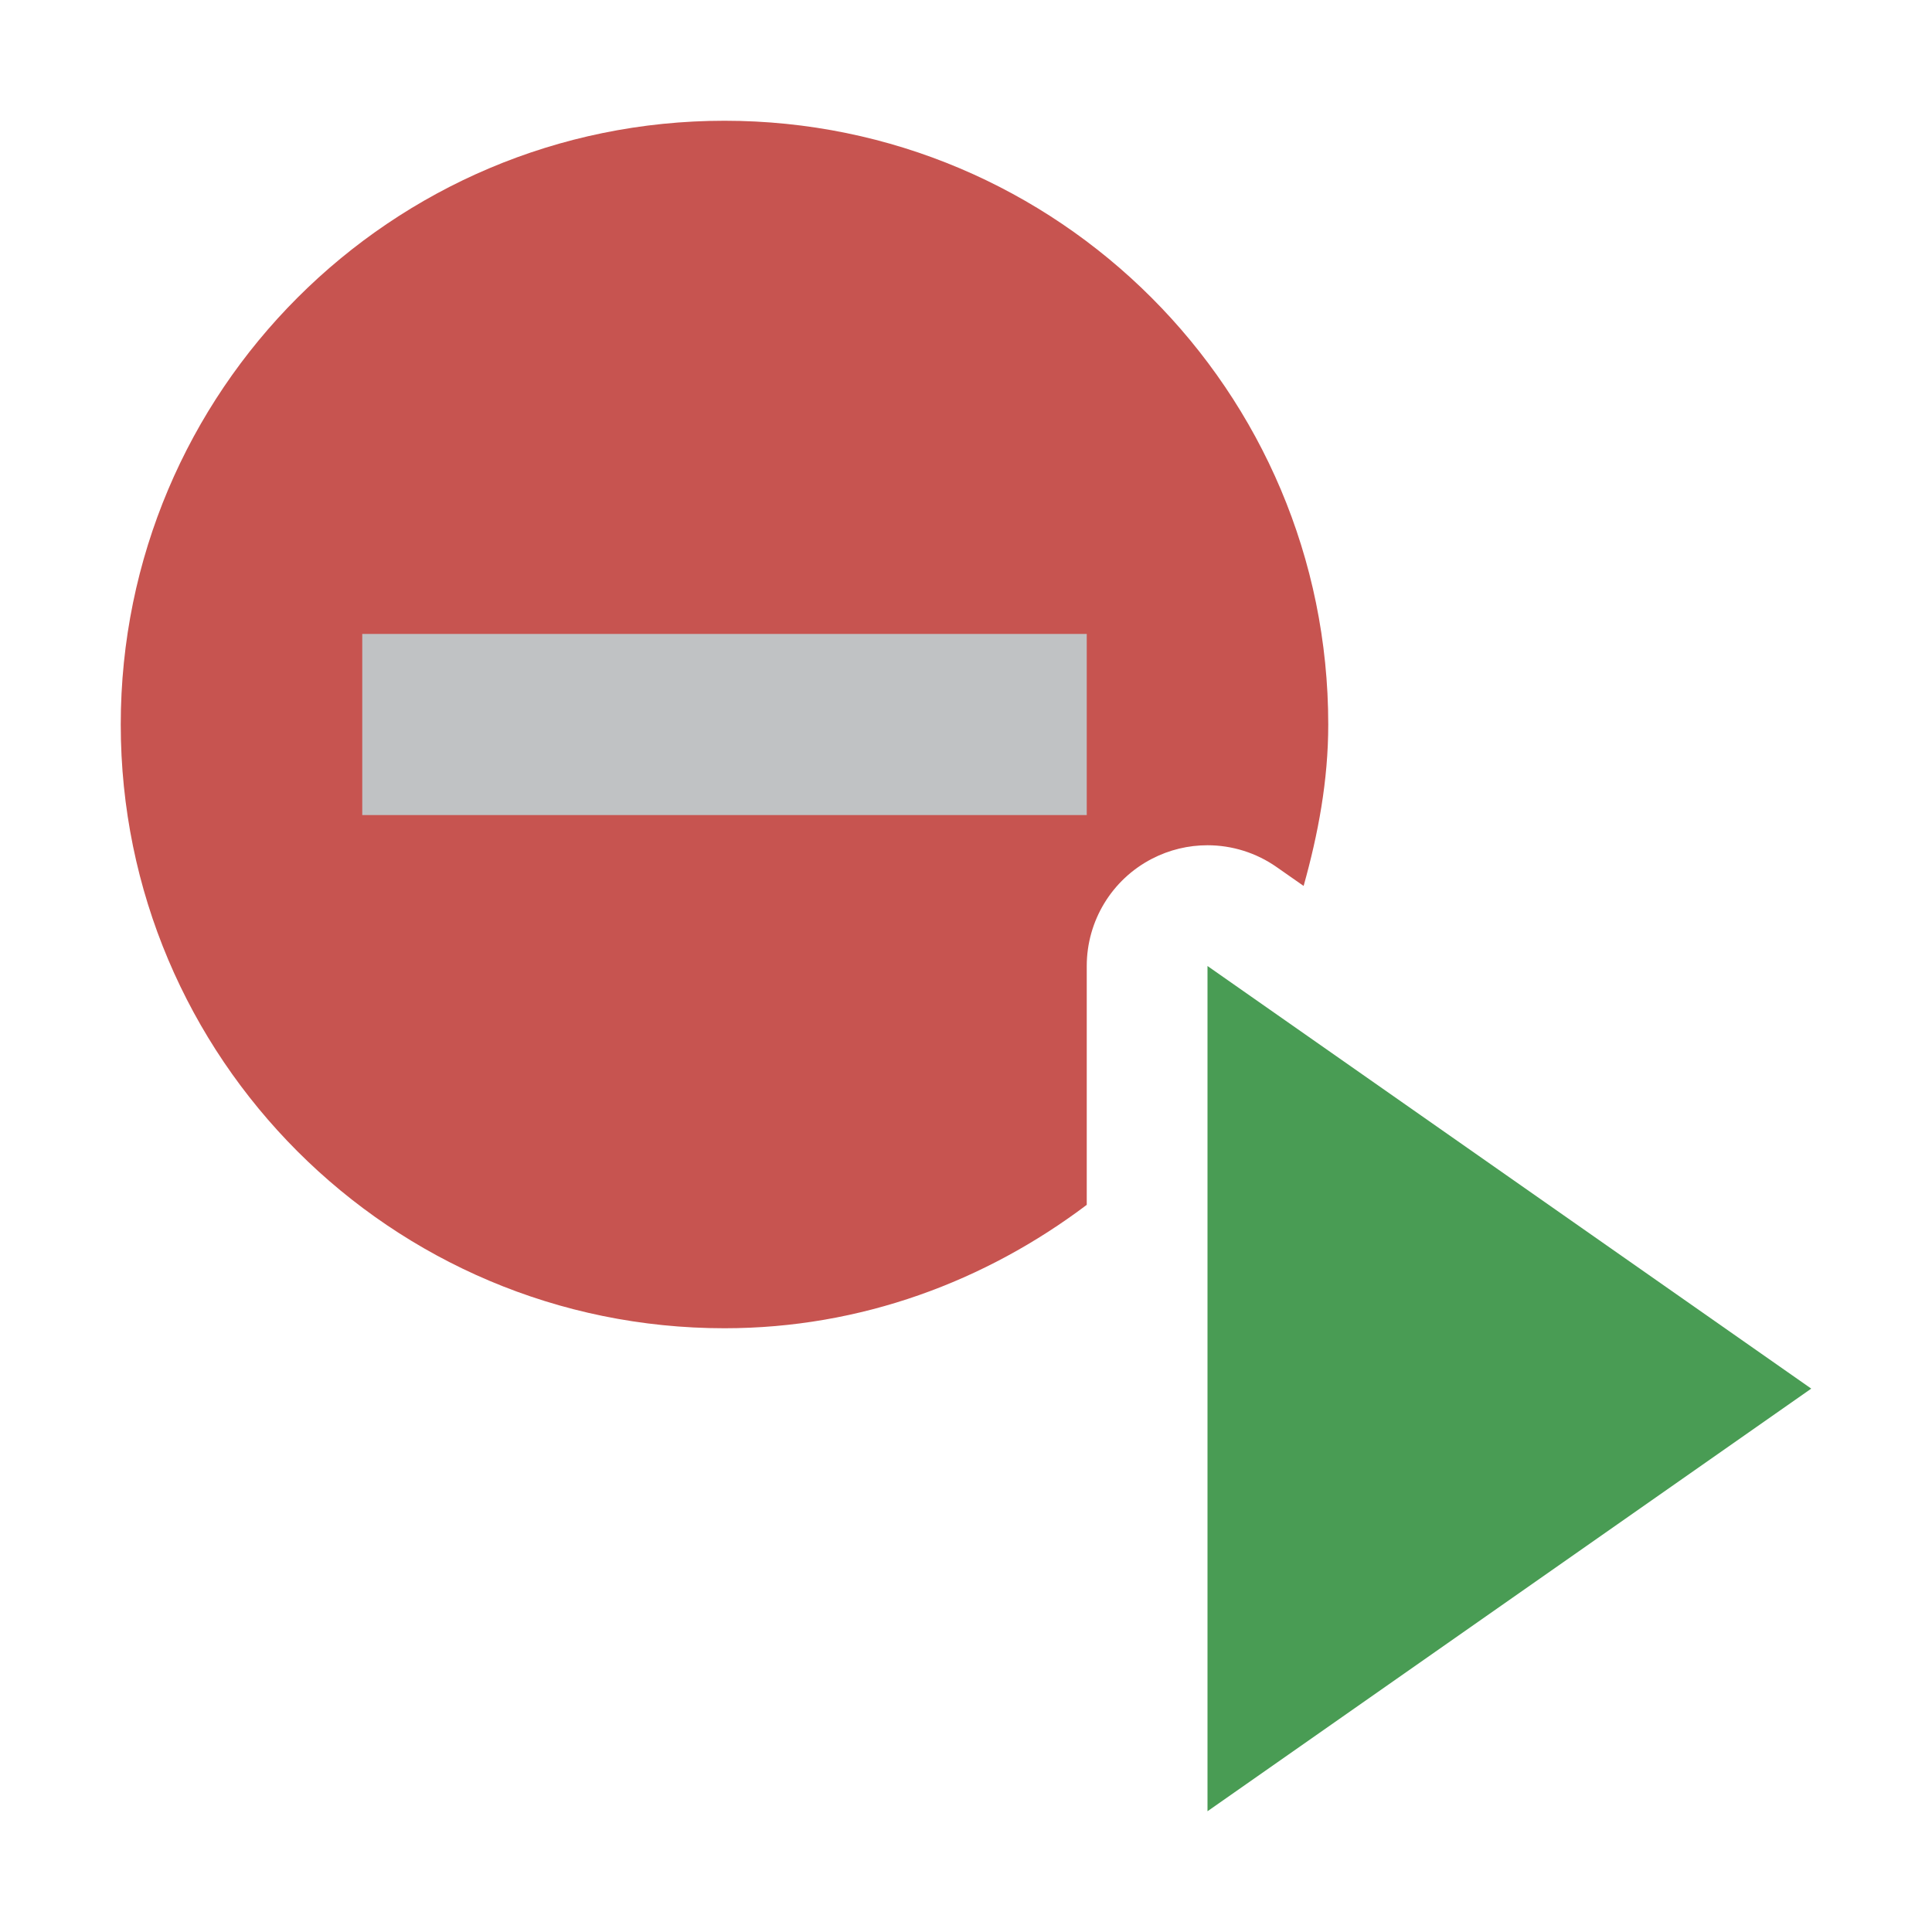 <svg xmlns="http://www.w3.org/2000/svg" width="16" height="16" viewBox="0 0 16 16">
  <g fill="none" fill-rule="evenodd">
    <path fill="#C75450" d="M9,8 C9,7.627 9.207,7.285 9.538,7.113 C9.684,7.037 9.842,7 10,7 C10.201,7 10.402,7.061 10.573,7.181 L10.796,7.337 C10.916,6.908 11,6.466 11,6 C11,3.239 8.762,1 6,1 C3.238,1 1,3.239 1,6 C1,8.762 3.238,11 6,11 C7.131,11 8.162,10.61 9,9.978 L9,8 Z"/>
    <path fill="#C0C2C4" d="M3 6.75L9 6.75 9 5.25 3 5.25z"/>
    <path fill="#499C54" d="M10 15L15 11.5 10 8z"/>
  </g>
</svg>
